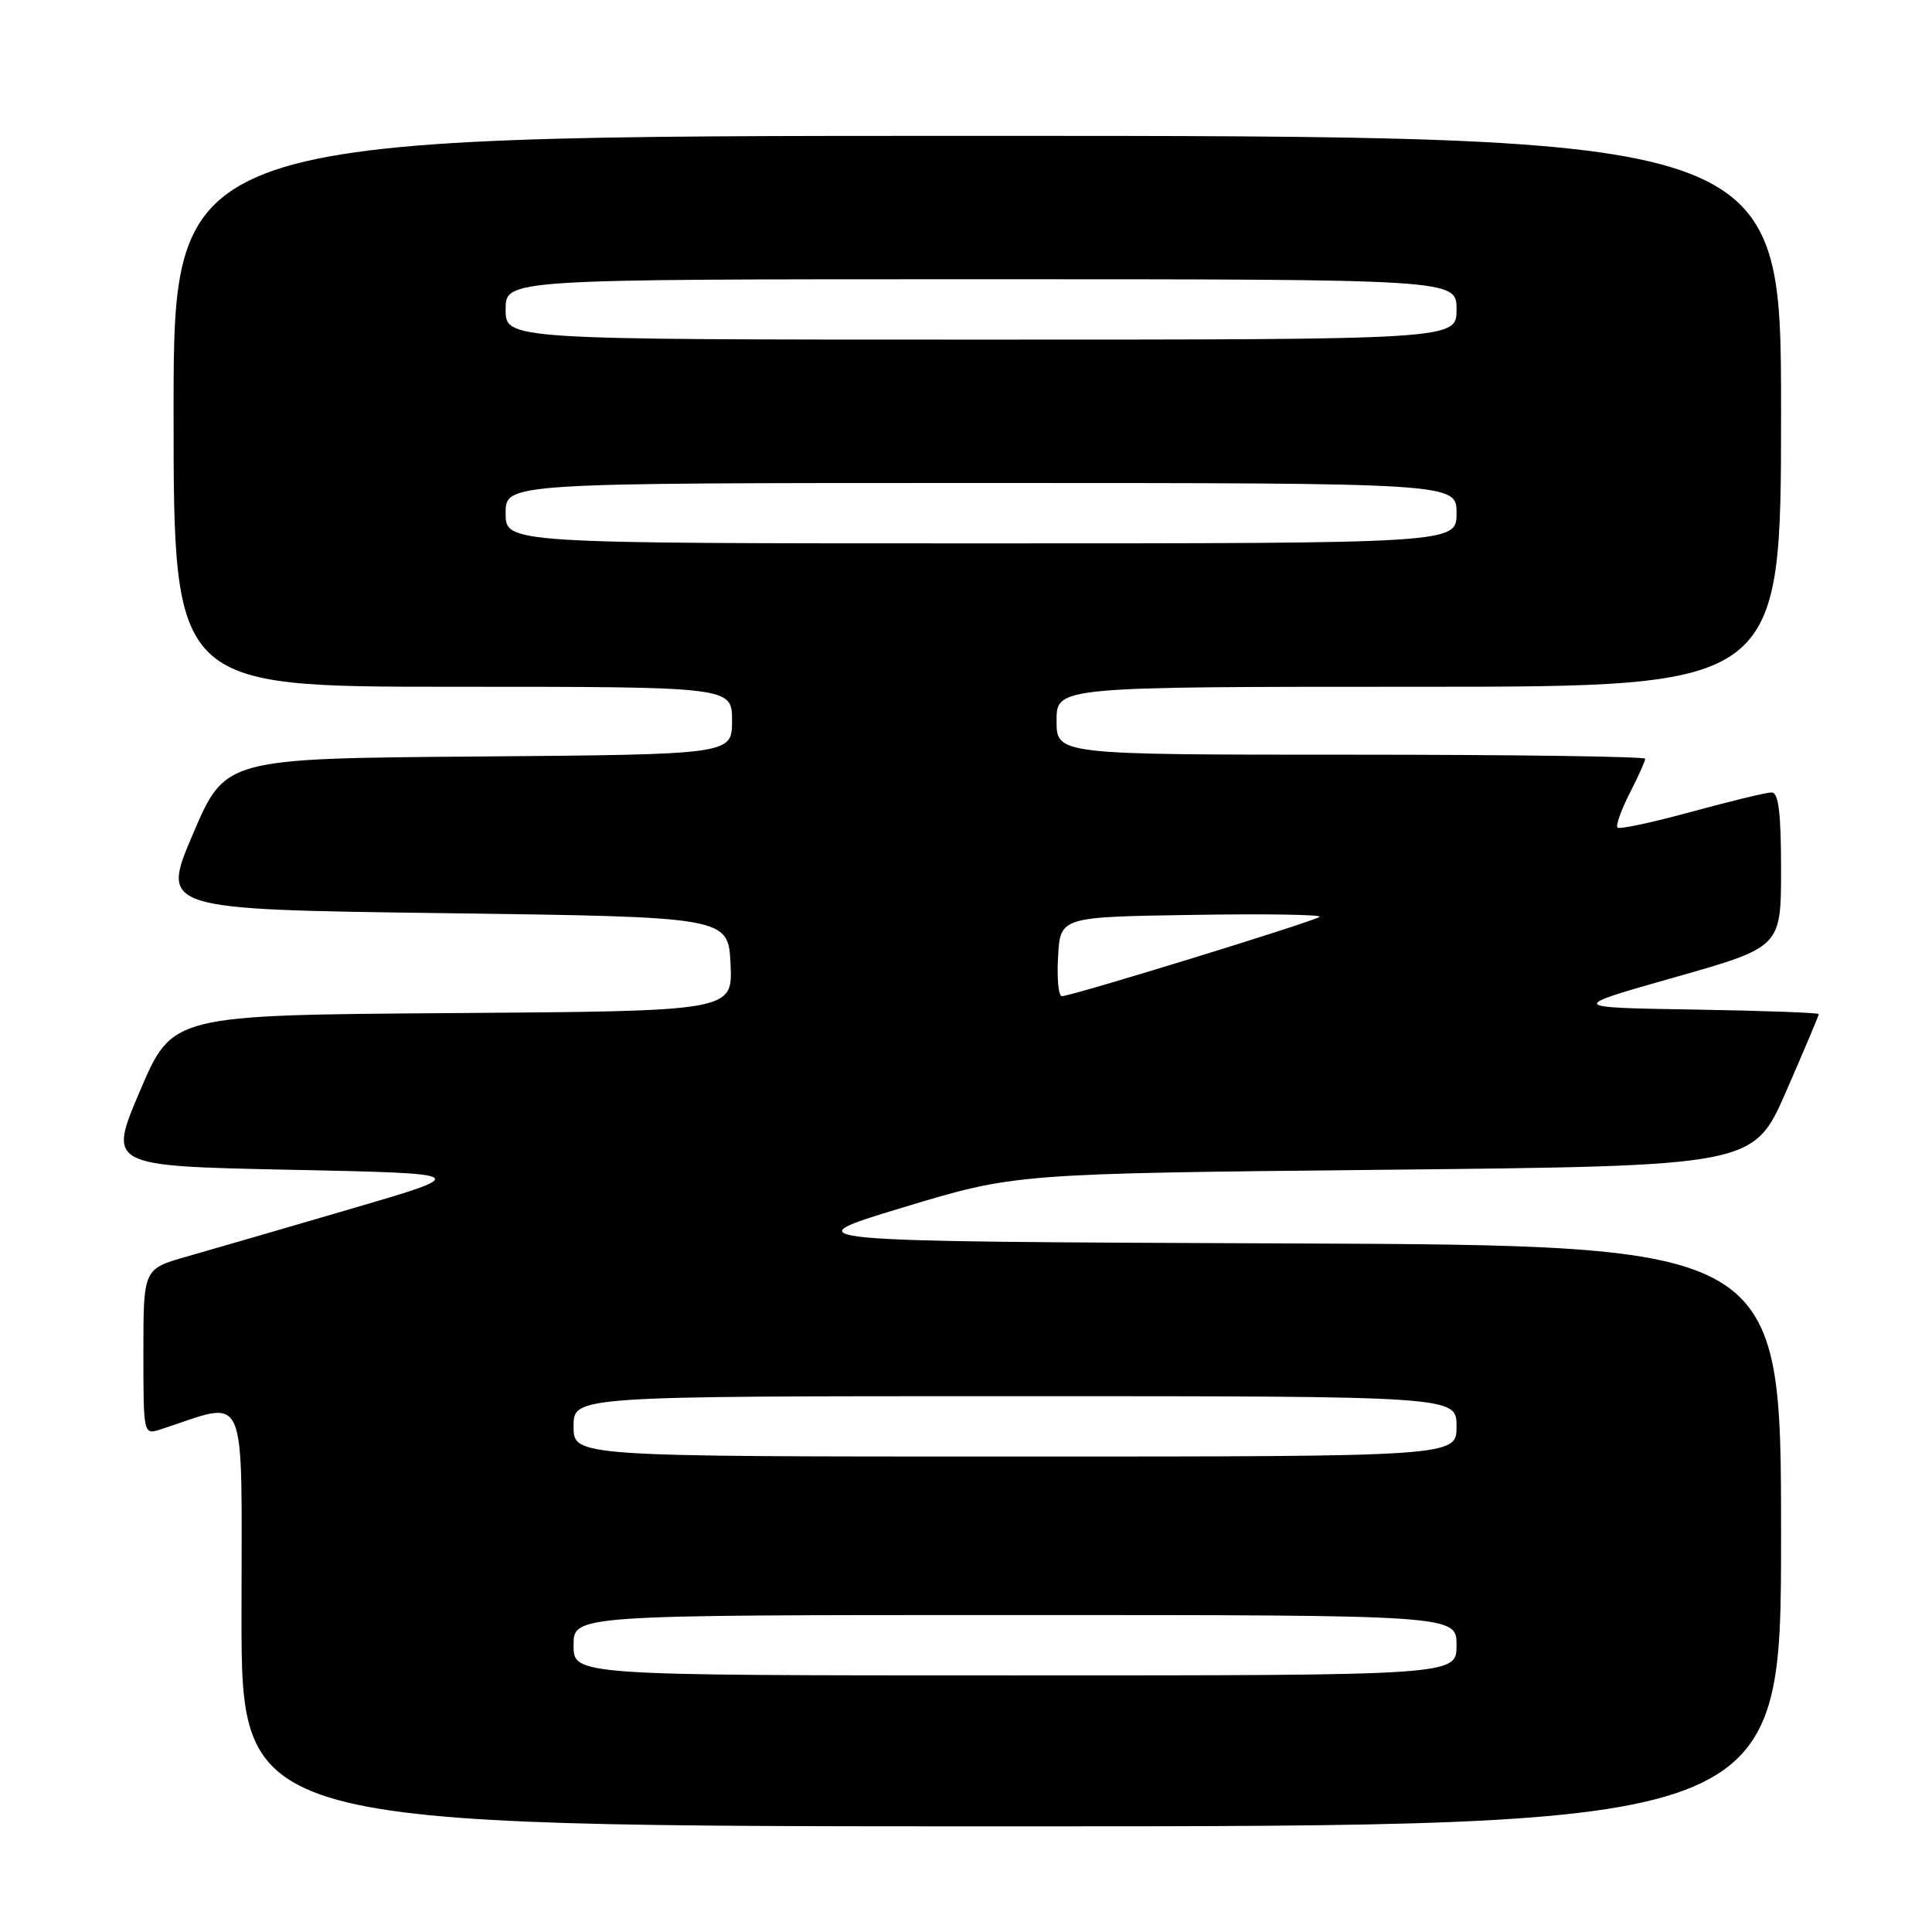 <?xml version="1.0" encoding="UTF-8" standalone="no"?>
<!DOCTYPE svg PUBLIC "-//W3C//DTD SVG 1.1//EN" "http://www.w3.org/Graphics/SVG/1.1/DTD/svg11.dtd" >
<svg xmlns="http://www.w3.org/2000/svg" xmlns:xlink="http://www.w3.org/1999/xlink" version="1.1" viewBox="0 0 256 256">
 <g >
 <path fill="currentColor"
d=" M 236.00 203.51 C 236.00 165.01 236.00 165.01 170.38 164.76 C 104.76 164.50 104.76 164.50 119.63 160.00 C 134.50 155.50 134.50 155.50 183.43 155.00 C 232.36 154.50 232.36 154.50 236.68 144.60 C 239.06 139.15 241.00 134.55 241.00 134.37 C 241.00 134.19 233.53 133.92 224.40 133.77 C 207.80 133.50 207.80 133.50 221.90 129.50 C 235.99 125.50 235.99 125.50 236.00 115.25 C 236.00 107.71 235.67 105.00 234.75 105.00 C 234.06 105.00 229.29 106.16 224.15 107.56 C 219.00 108.97 214.58 109.92 214.33 109.66 C 214.07 109.40 214.79 107.37 215.93 105.14 C 217.07 102.91 218.00 100.84 218.00 100.54 C 218.00 100.24 200.45 100.00 179.00 100.00 C 140.00 100.00 140.00 100.00 140.00 95.50 C 140.00 91.00 140.00 91.00 188.00 91.00 C 236.00 91.00 236.00 91.00 236.00 54.50 C 236.00 18.00 236.00 18.00 129.50 18.00 C 23.00 18.00 23.00 18.00 23.00 54.50 C 23.00 91.00 23.00 91.00 60.00 91.00 C 97.00 91.00 97.00 91.00 97.00 95.49 C 97.00 99.97 97.00 99.97 63.42 100.24 C 29.84 100.50 29.84 100.50 25.57 110.50 C 21.30 120.50 21.30 120.50 58.90 121.00 C 96.50 121.50 96.50 121.50 96.80 127.74 C 97.09 133.98 97.09 133.98 59.97 134.24 C 22.84 134.50 22.84 134.50 18.57 144.50 C 14.30 154.50 14.30 154.50 38.40 155.00 C 62.50 155.50 62.50 155.50 46.50 160.18 C 37.70 162.76 27.91 165.60 24.75 166.50 C 19.00 168.14 19.00 168.14 19.00 179.14 C 19.00 190.09 19.01 190.13 21.25 189.41 C 33.05 185.59 32.00 183.18 32.00 214.05 C 32.00 242.00 32.00 242.00 134.00 242.00 C 236.00 242.00 236.00 242.00 236.00 203.51 Z  M 76.00 218.00 C 76.00 214.00 76.00 214.00 134.50 214.00 C 193.00 214.00 193.00 214.00 193.00 218.00 C 193.00 222.00 193.00 222.00 134.50 222.00 C 76.00 222.00 76.00 222.00 76.00 218.00 Z  M 76.00 189.00 C 76.00 185.00 76.00 185.00 134.50 185.00 C 193.00 185.00 193.00 185.00 193.00 189.00 C 193.00 193.00 193.00 193.00 134.50 193.00 C 76.00 193.00 76.00 193.00 76.00 189.00 Z  M 140.20 126.75 C 140.50 121.50 140.50 121.50 157.94 121.23 C 167.53 121.07 175.15 121.19 174.86 121.48 C 174.28 122.05 142.01 131.99 140.70 132.00 C 140.26 132.00 140.03 129.64 140.20 126.75 Z  M 67.00 68.00 C 67.00 64.00 67.00 64.00 130.00 64.00 C 193.00 64.00 193.00 64.00 193.00 68.00 C 193.00 72.00 193.00 72.00 130.00 72.00 C 67.00 72.00 67.00 72.00 67.00 68.00 Z  M 67.00 41.00 C 67.00 37.00 67.00 37.00 130.00 37.00 C 193.00 37.00 193.00 37.00 193.00 41.00 C 193.00 45.00 193.00 45.00 130.00 45.00 C 67.00 45.00 67.00 45.00 67.00 41.00 Z "/>
</g>
</svg>